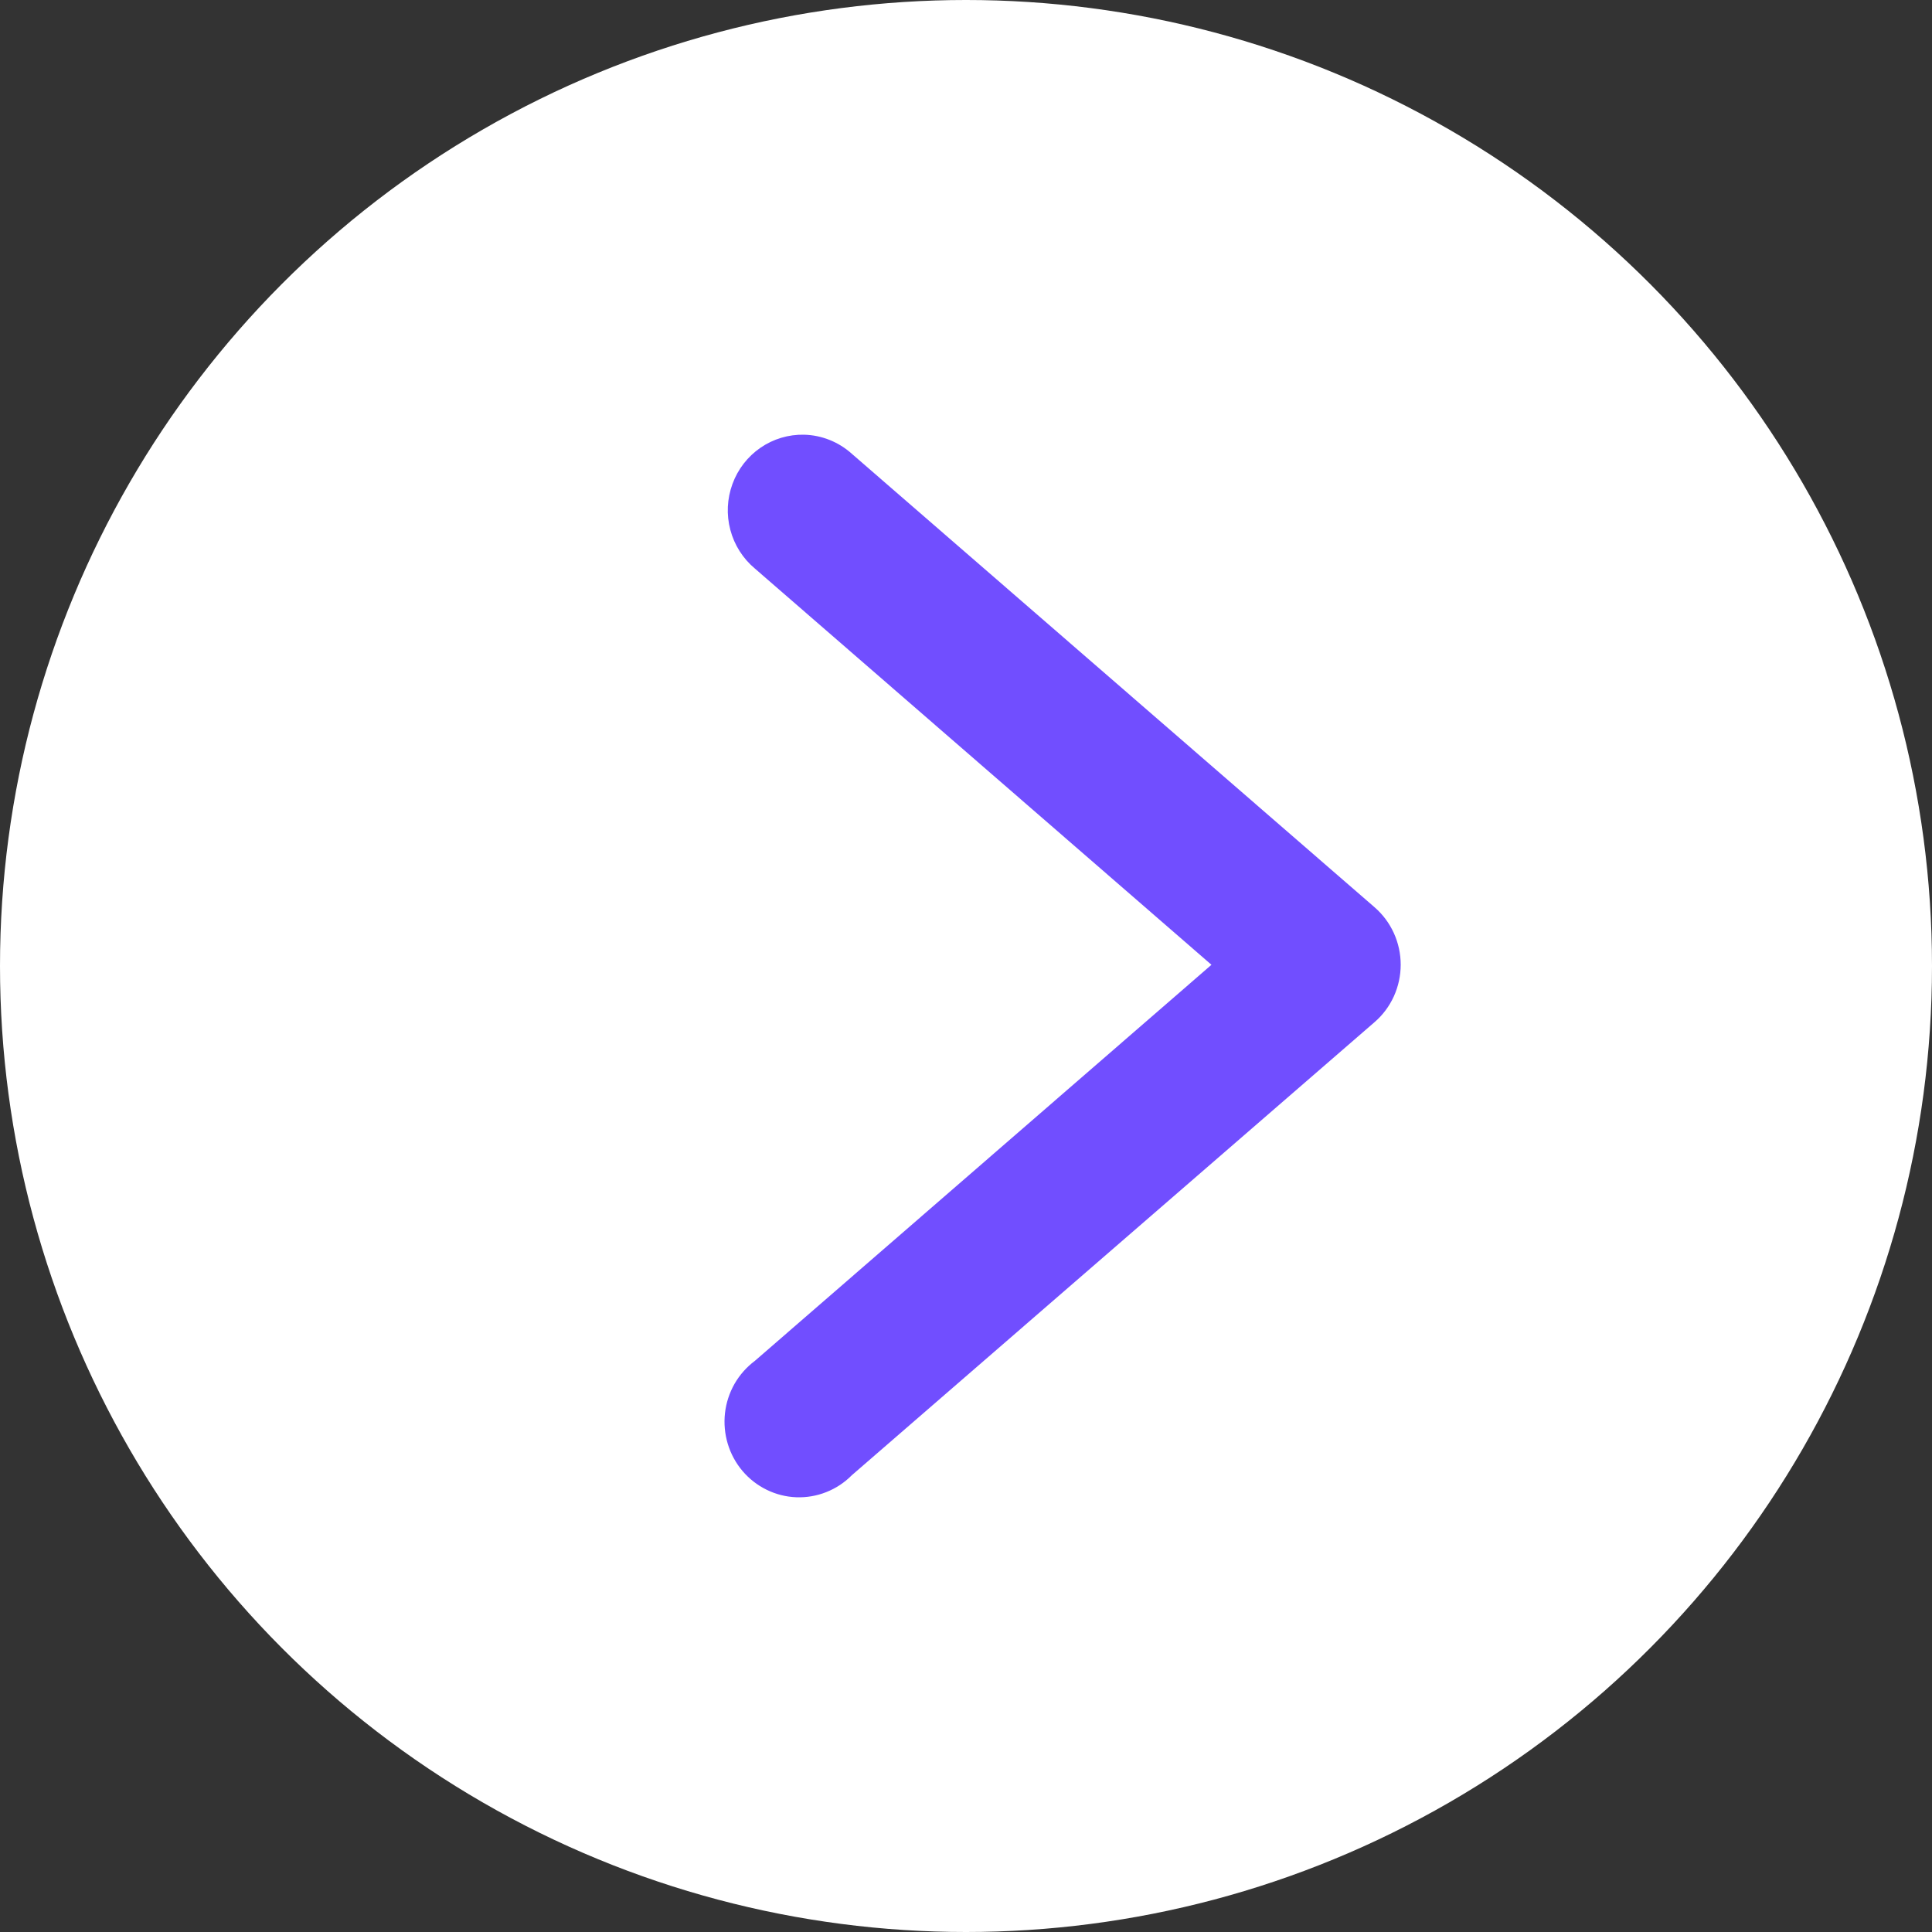 <svg width="40" height="40" viewBox="0 0 40 40" fill="none" xmlns="http://www.w3.org/2000/svg">
<rect x="0" y="0" width="40" height="40" fill="#333333" stroke="none"/>
<circle cx="20" cy="20" r="20" fill="white"/>
<path d="M16.647 9C16.326 8.993 16.011 9.087 15.745 9.27C15.479 9.453 15.276 9.715 15.165 10.02C15.053 10.325 15.037 10.657 15.121 10.971C15.204 11.285 15.382 11.565 15.63 11.772L25.082 19.975L15.63 28.174C15.459 28.302 15.315 28.464 15.208 28.65C15.102 28.837 15.034 29.043 15.01 29.257C14.986 29.471 15.006 29.688 15.068 29.894C15.13 30.1 15.234 30.291 15.372 30.454C15.511 30.618 15.681 30.75 15.873 30.844C16.064 30.938 16.273 30.991 16.485 30.999C16.698 31.007 16.91 30.971 17.108 30.892C17.306 30.814 17.486 30.695 17.636 30.543L28.458 21.163C28.628 21.017 28.764 20.834 28.858 20.629C28.951 20.423 29 20.2 29 19.973C29 19.747 28.951 19.523 28.858 19.318C28.764 19.112 28.628 18.93 28.458 18.783L17.636 9.395C17.363 9.149 17.012 9.009 16.647 9V9Z" fill="#714EFF"/>
</svg>
